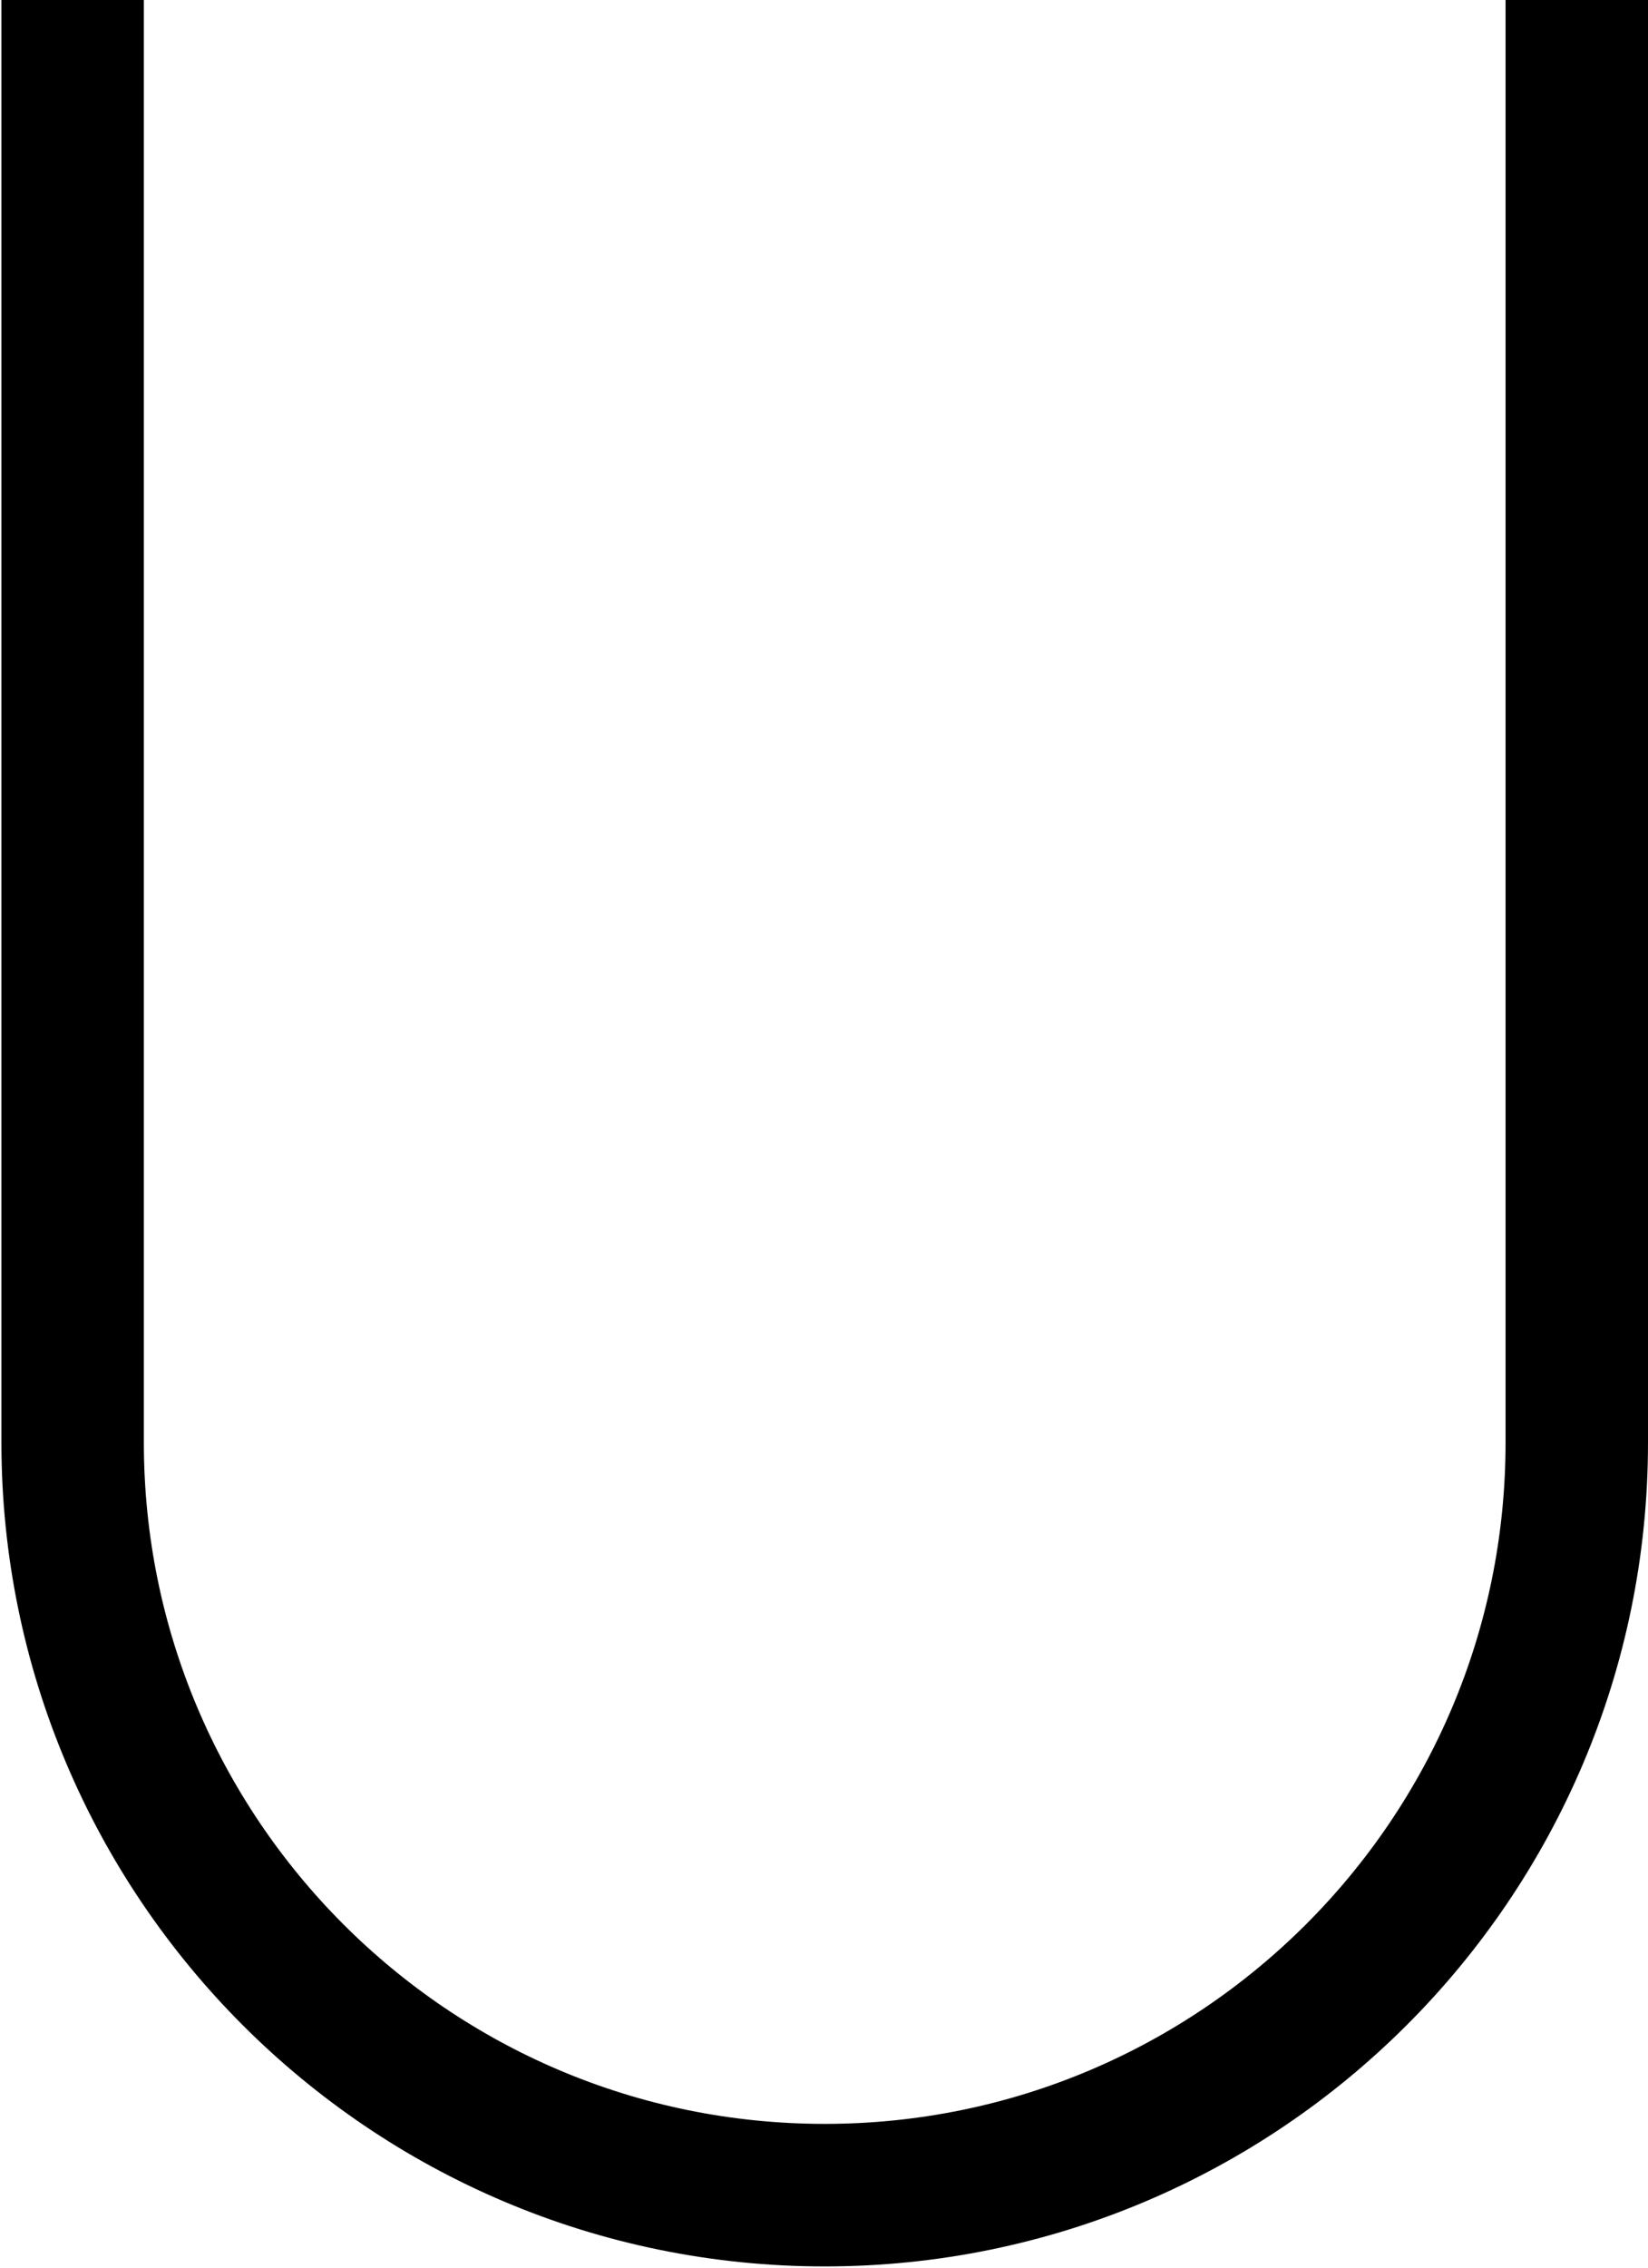 <?xml version="1.0" encoding="UTF-8"?>
<svg id="Layer_1" data-name="Layer 1" xmlns="http://www.w3.org/2000/svg" viewBox="0 0 11.57 15.91">
  <defs>
    <style>
      .cls-1 {
        fill: none;
        stroke: #000;
        stroke-miterlimit: 10;
      }
    </style>
  </defs>
  <path class="cls-1" d="m11.07,0v10.12c0,2.92-2.37,5.28-5.28,5.28h0c-2.92,0-5.28-2.37-5.28-5.28V0"/>
</svg>